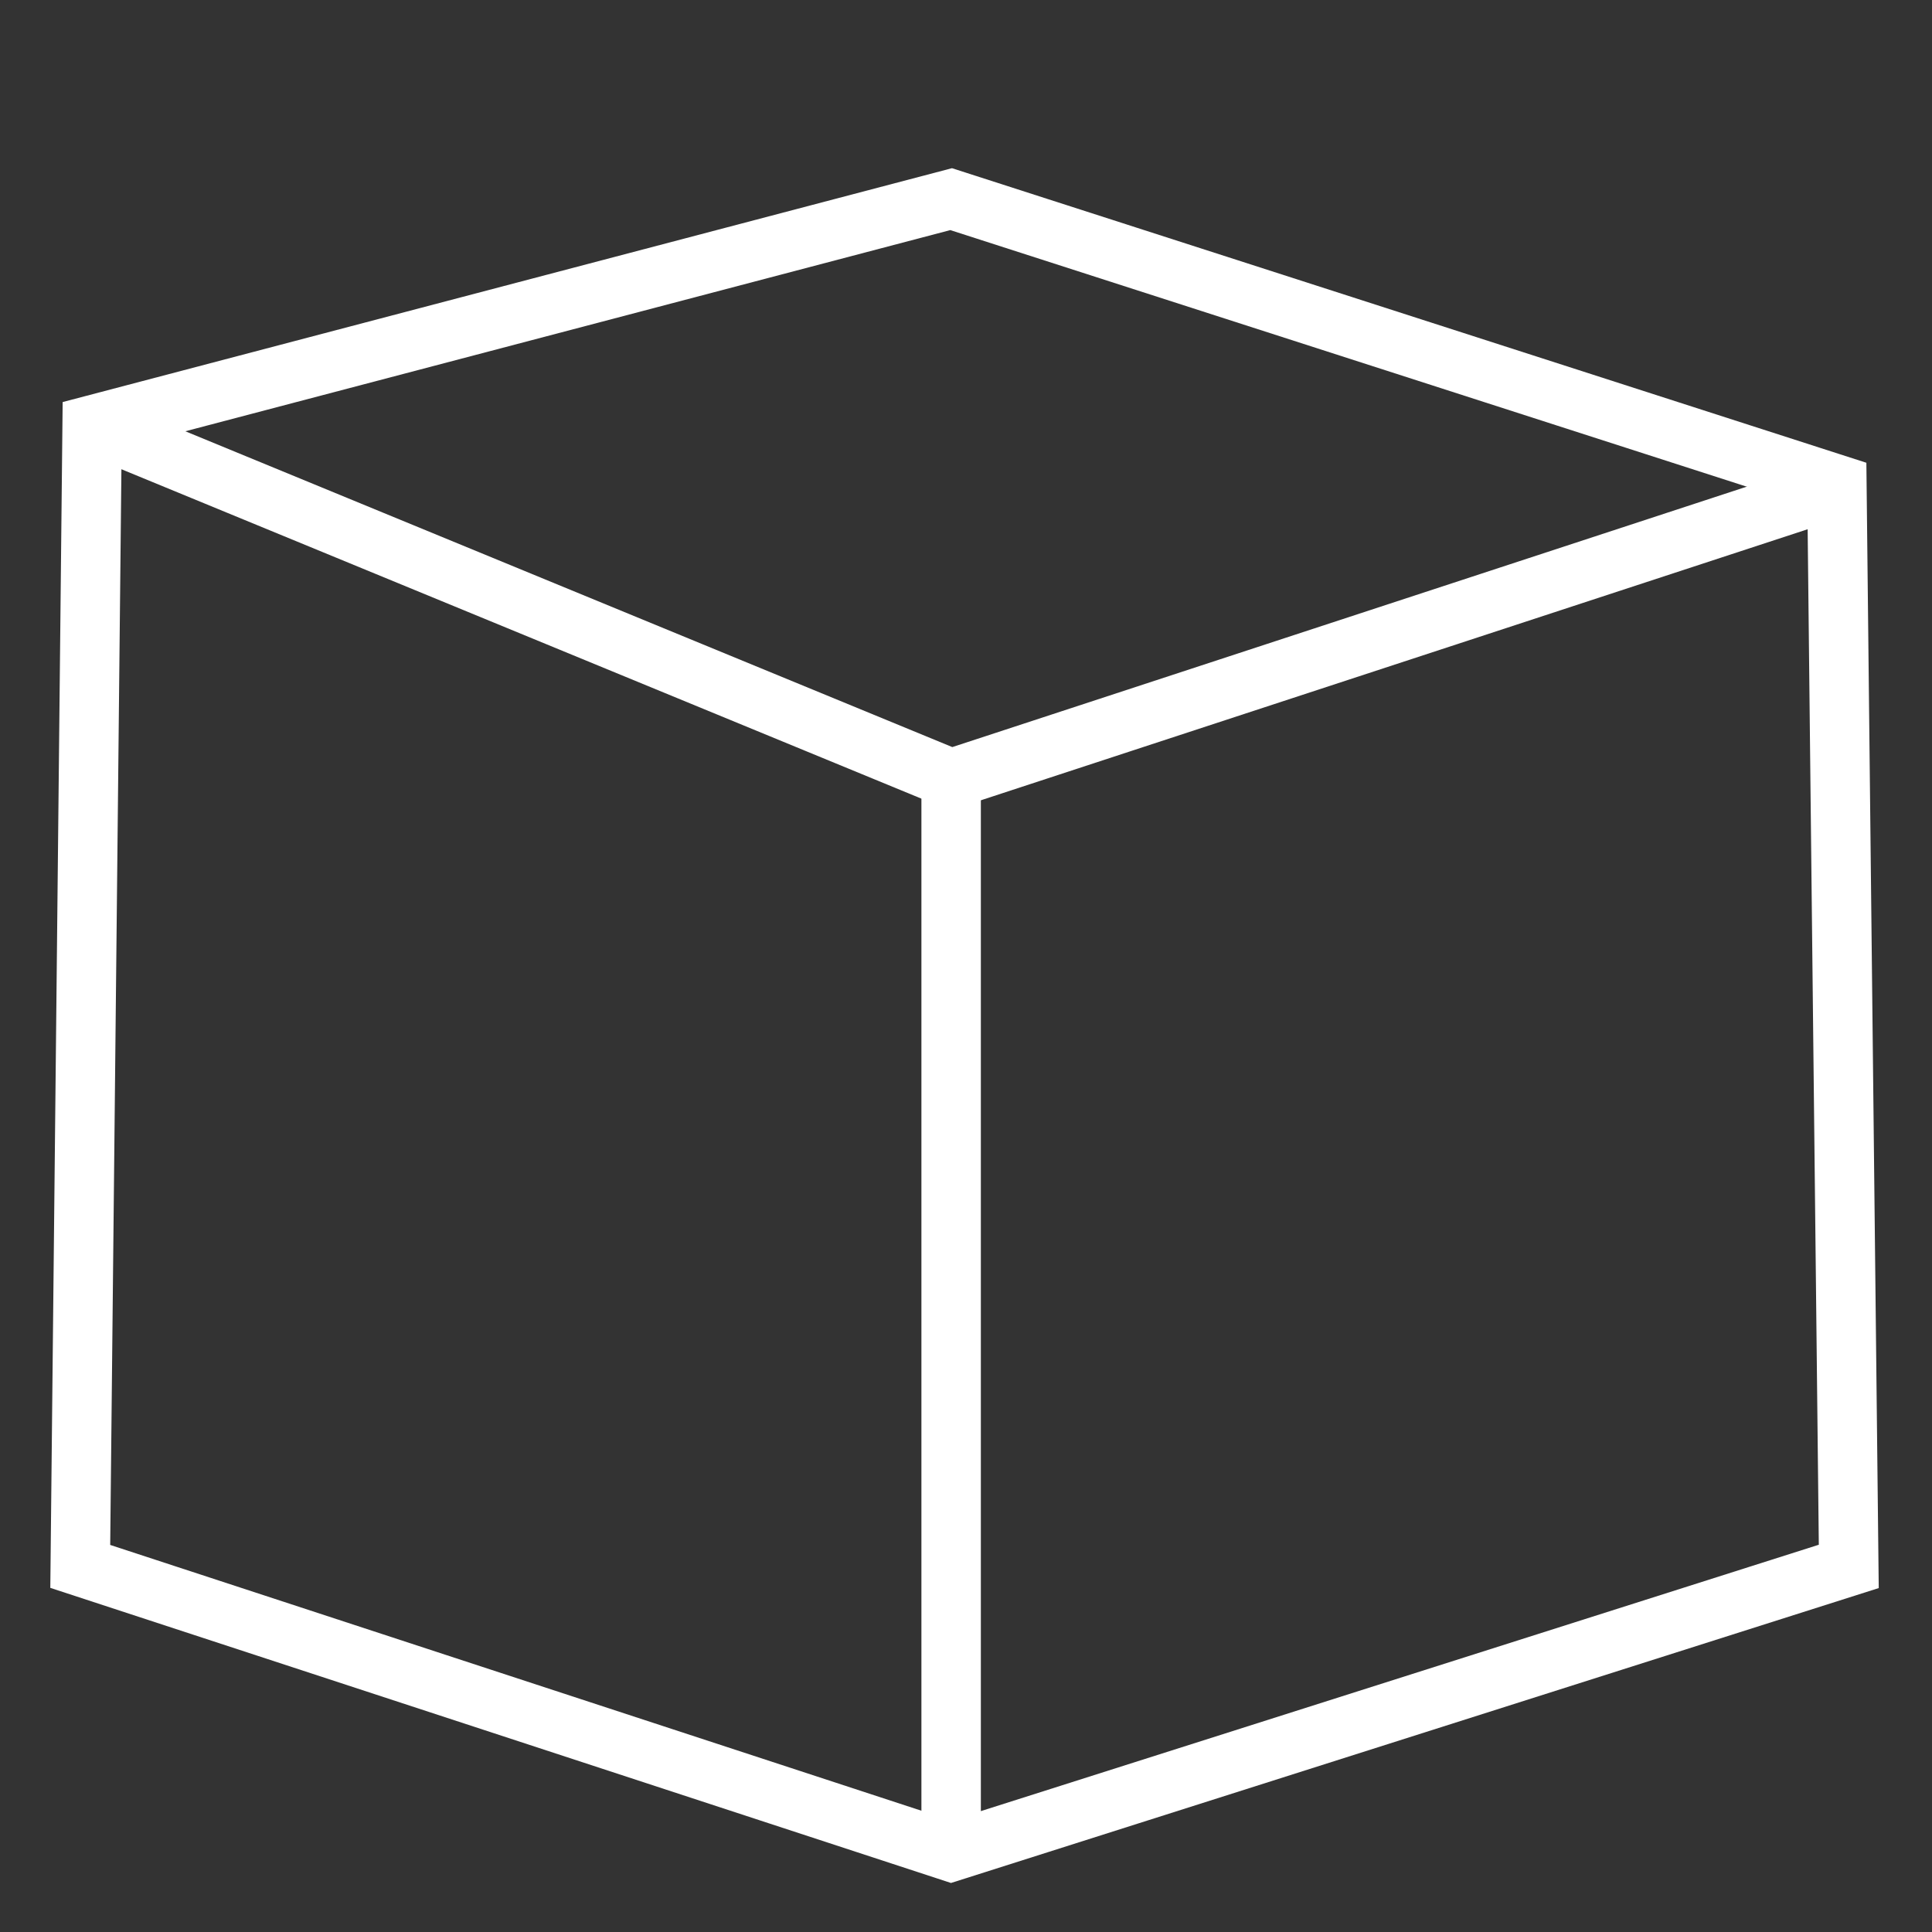 <?xml version="1.0" encoding="utf-8"?>
<!-- Generator: Adobe Illustrator 22.1.0, SVG Export Plug-In . SVG Version: 6.00 Build 0)  -->
<svg version="1.1" id="Layer_1" xmlns="http://www.w3.org/2000/svg" xmlns:xlink="http://www.w3.org/1999/xlink" x="0px" y="0px"
	 viewBox="0 0 65 65" style="enable-background:new 0 0 65 65;" xml:space="preserve">
<rect x="0" y="0" width="65" height="65" fill="#333333" stroke="none"/>
<style type="text/css">
	.st0{fill:none;stroke:#FFFFFF;stroke-width:2;stroke-miterlimit:10;}
</style>
<g>
	<polygon class="st0" points="32,6.7 3.1,14.3 2.7,52.7 32,62.3 62.2,52.7 61.8,16.3 	"/>
	<polyline class="st0" points="3.1,14.3 32,26.2 62.2,16.3 	"/>
	<line class="st0" x1="32" y1="26.2" x2="32" y2="62.3"/>
</g>
</svg>
